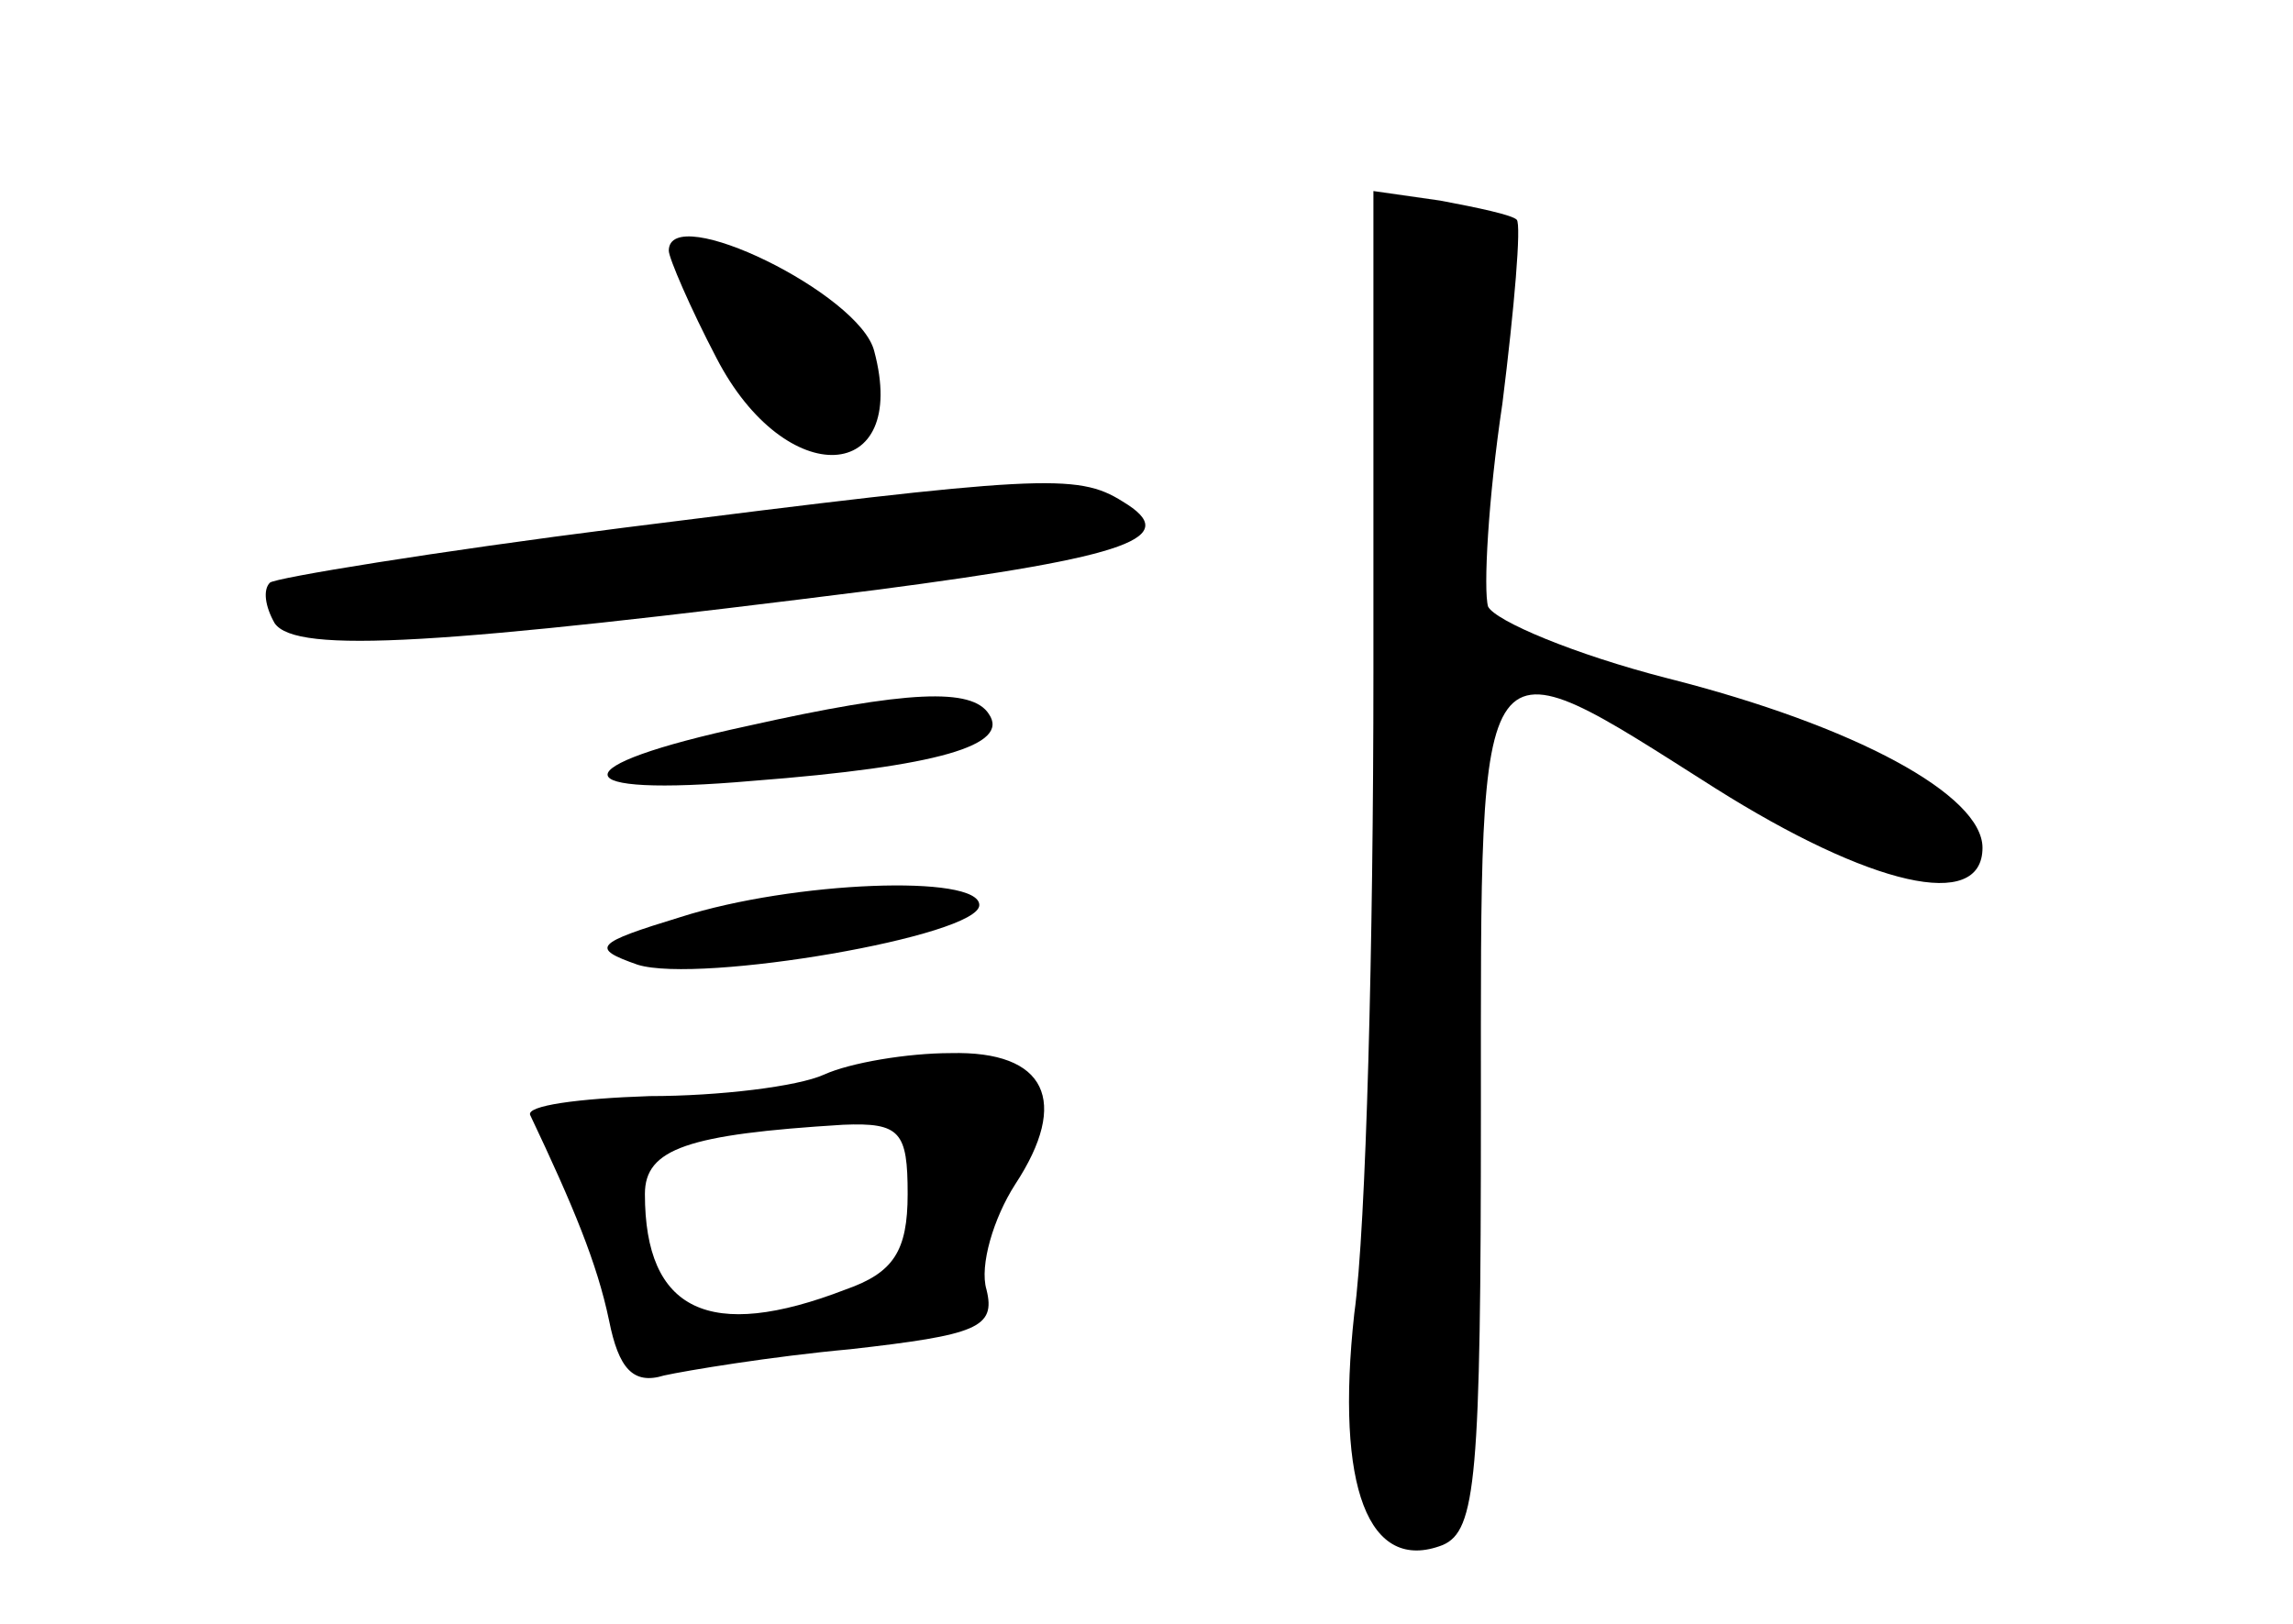 <?xml version="1.0" standalone="no"?>
<!DOCTYPE svg PUBLIC "-//W3C//DTD SVG 20010904//EN"
 "http://www.w3.org/TR/2001/REC-SVG-20010904/DTD/svg10.dtd">
<svg version="1.0" xmlns="http://www.w3.org/2000/svg"
 width="96pt" height="68pt" viewBox="0 0 96 68"
 preserveAspectRatio="xMidYMid meet">
<g transform="translate(0,68) scale(0.1,-0.1)"
fill="#000000" stroke="none">
<path d="M575 398 c0 -112 -3 -232 -8 -268 -8 -73 6 -109 37 -97 14 6 16 28
16 182 0 204 -3 199 98 135 65 -41 112 -52 112 -25 0 22 -53 51 -132 71 -39
10 -72 24 -75 30 -2 7 0 45 6 85 5 40 8 75 6 77 -2 2 -16 5 -32 8 l-28 4 0
-202z"/>
<path d="M280 575 c0 -3 9 -24 20 -45 29 -56 81 -53 66 3 -6 24 -86 63 -86 42z"/>
<path d="M261 459 c-79 -10 -146 -21 -148 -23 -3 -3 -2 -10 2 -17 9 -13 70 -9
252 14 107 14 128 22 103 37 -19 12 -35 11 -209 -11z"/>
<path d="M313 376 c-79 -17 -78 -30 2 -23 78 6 108 15 99 28 -7 11 -34 10
-101 -5z"/>
<path d="M285 296 c-36 -11 -38 -13 -18 -20 26 -8 143 12 143 25 0 13 -78 10
-125 -5z"/>
<path d="M345 230 c-11 -5 -44 -9 -73 -9 -30 -1 -52 -4 -50 -8 18 -38 28 -62
33 -86 4 -20 10 -27 23 -23 9 2 45 8 78 11 53 6 61 9 57 25 -3 10 3 30 12 44
23 35 13 56 -27 55 -18 0 -42 -4 -53 -9z m35 -50 c0 -24 -6 -33 -26 -40 -57
-22 -84 -9 -84 40 0 19 18 25 83 29 24 1 27 -3 27 -29z"/>
</g>
</svg>
